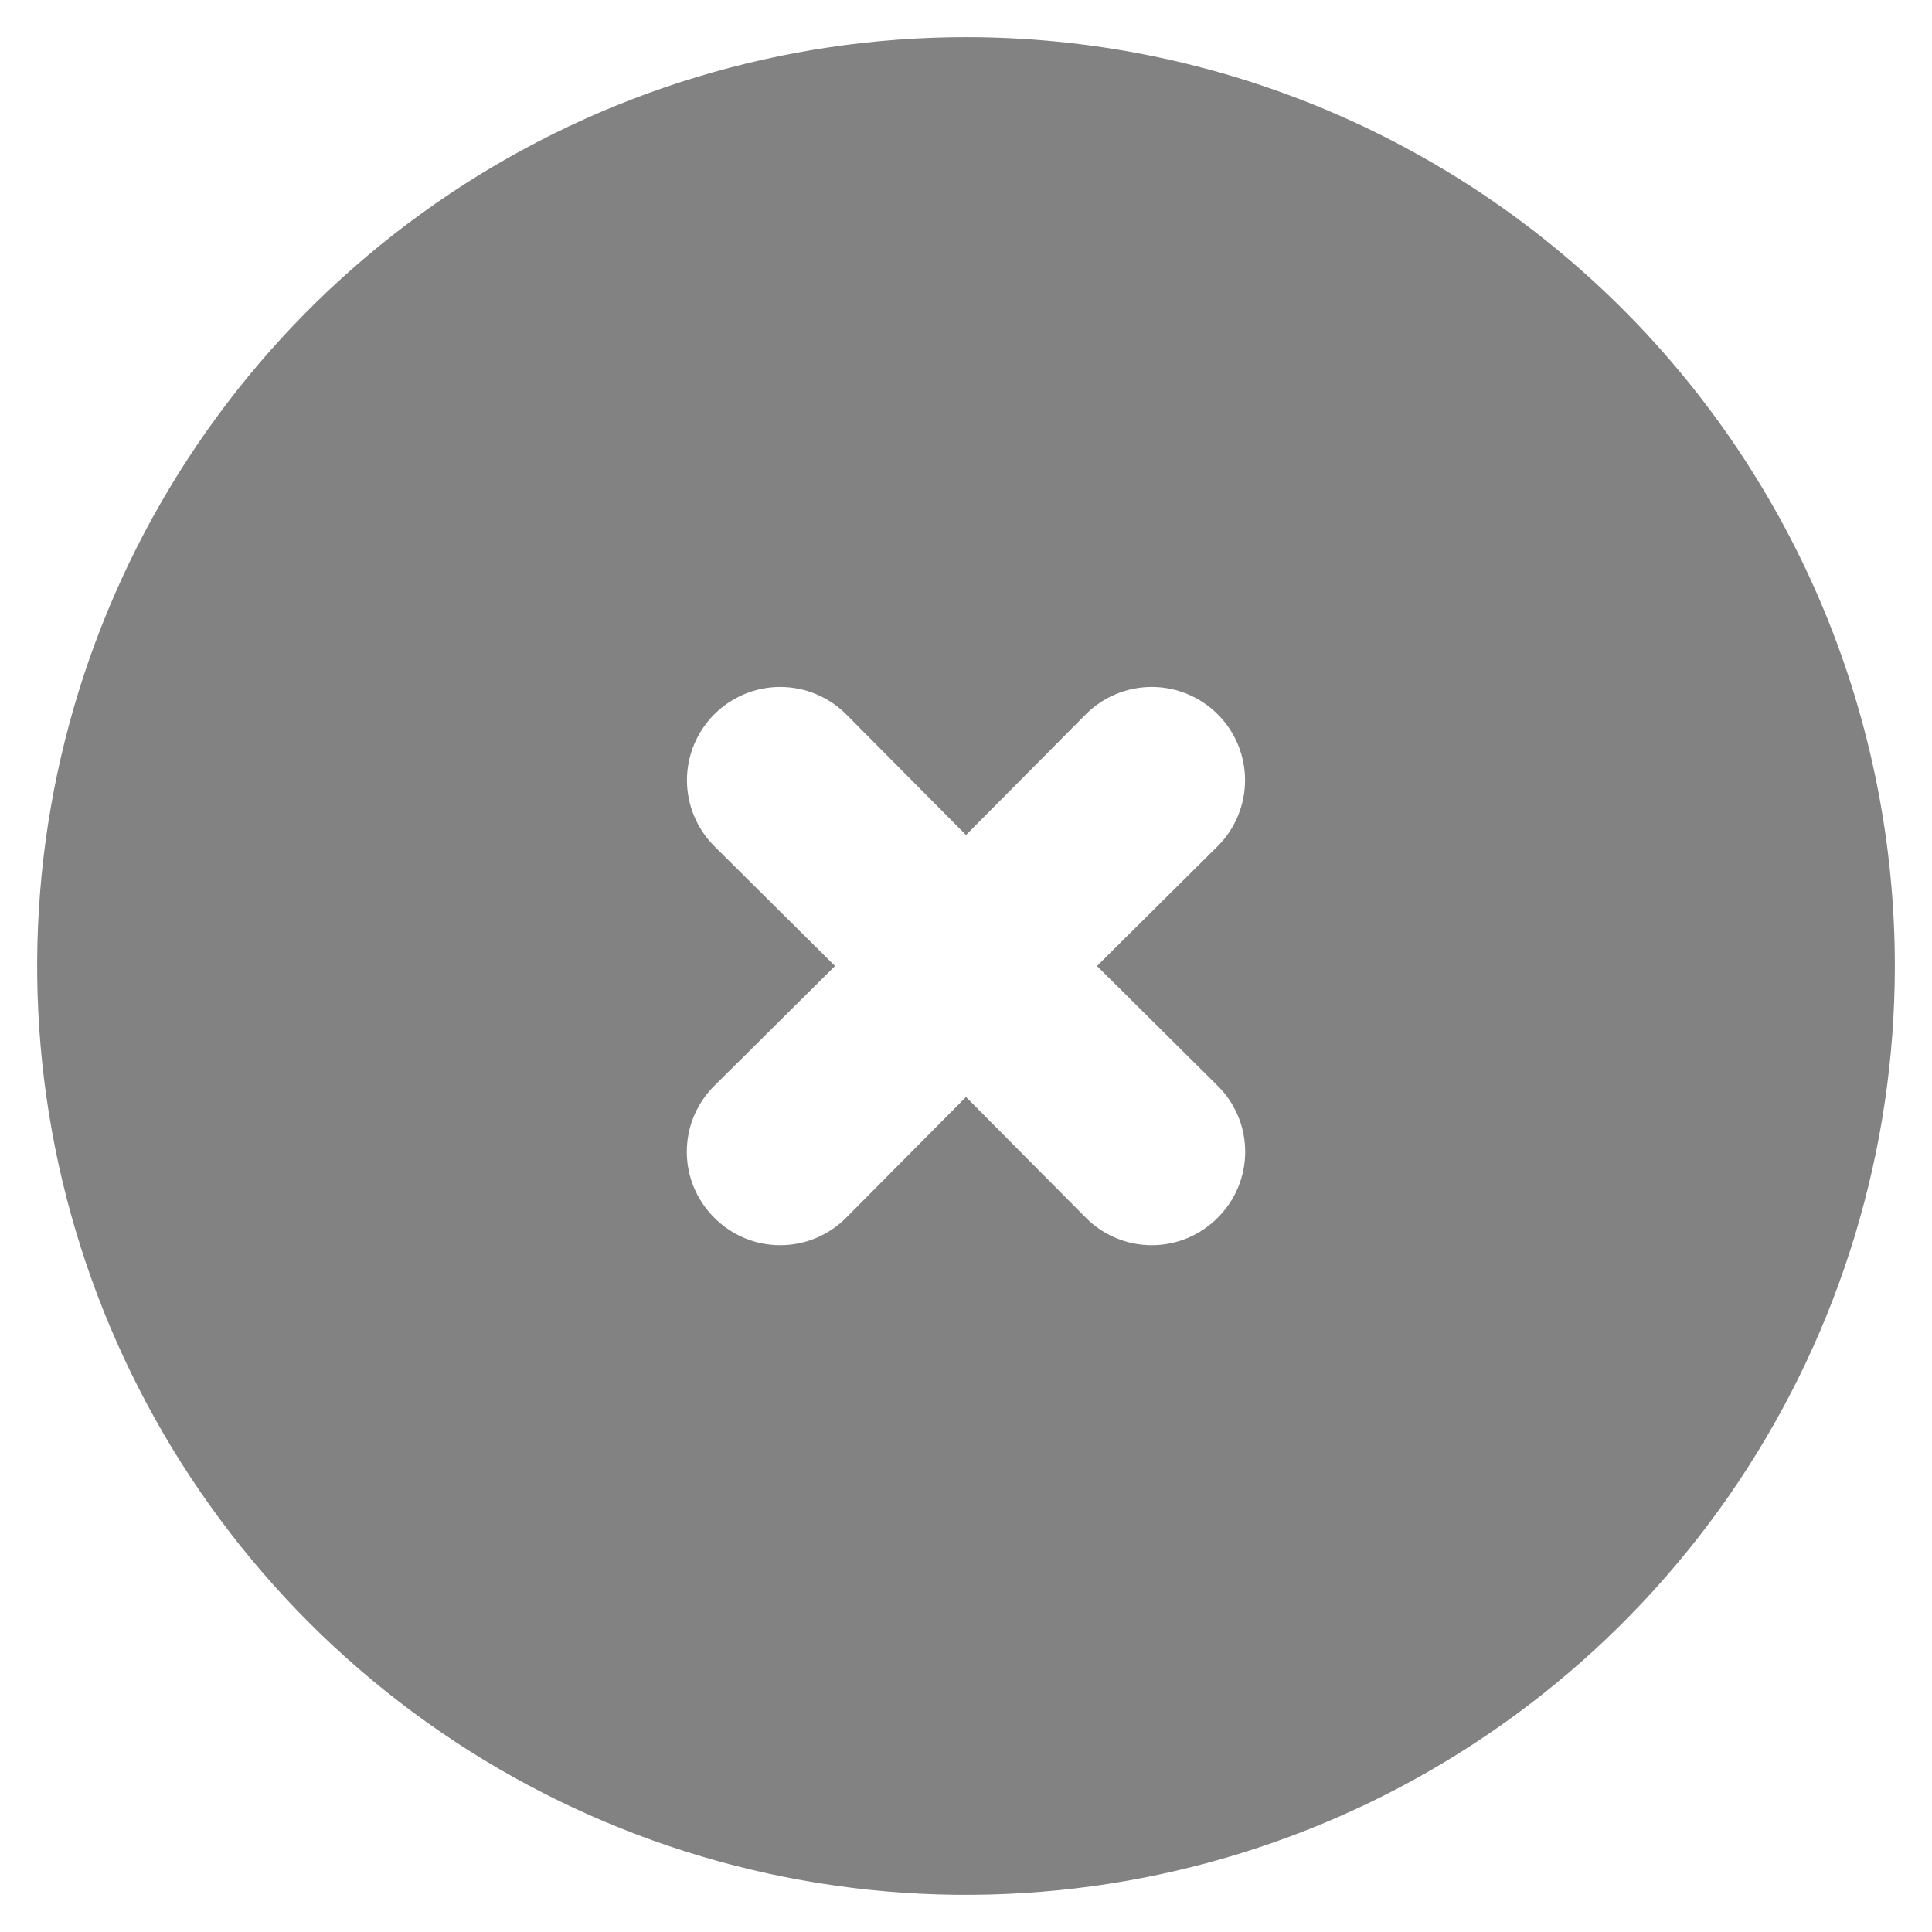 <svg width="39" height="39" viewBox="0 0 39 39" fill="none" xmlns="http://www.w3.org/2000/svg">
<path d="M19.5 0.75C15.792 0.75 12.166 1.85 9.083 3.91C6 5.97 3.596 8.899 2.177 12.325C0.758 15.751 0.387 19.521 1.11 23.158C1.834 26.795 3.62 30.136 6.242 32.758C8.864 35.38 12.205 37.166 15.842 37.89C19.479 38.613 23.249 38.242 26.675 36.823C30.101 35.404 33.03 33 35.09 29.917C37.15 26.834 38.25 23.208 38.25 19.5C38.25 17.038 37.765 14.6 36.823 12.325C35.88 10.05 34.499 7.983 32.758 6.242C31.017 4.501 28.95 3.12 26.675 2.177C24.401 1.235 21.962 0.75 19.5 0.75ZM24.581 21.919C24.757 22.093 24.896 22.3 24.992 22.529C25.087 22.757 25.136 23.003 25.136 23.25C25.136 23.497 25.087 23.743 24.992 23.971C24.896 24.2 24.757 24.407 24.581 24.581C24.407 24.757 24.2 24.896 23.971 24.992C23.743 25.087 23.497 25.136 23.25 25.136C23.003 25.136 22.757 25.087 22.529 24.992C22.3 24.896 22.093 24.757 21.919 24.581L19.5 22.144L17.081 24.581C16.907 24.757 16.7 24.896 16.471 24.992C16.243 25.087 15.998 25.136 15.75 25.136C15.502 25.136 15.257 25.087 15.029 24.992C14.8 24.896 14.593 24.757 14.419 24.581C14.243 24.407 14.104 24.2 14.008 23.971C13.913 23.743 13.864 23.497 13.864 23.25C13.864 23.003 13.913 22.757 14.008 22.529C14.104 22.3 14.243 22.093 14.419 21.919L16.856 19.5L14.419 17.081C14.066 16.728 13.867 16.249 13.867 15.75C13.867 15.251 14.066 14.772 14.419 14.419C14.772 14.066 15.251 13.867 15.75 13.867C16.249 13.867 16.728 14.066 17.081 14.419L19.5 16.856L21.919 14.419C22.272 14.066 22.751 13.867 23.25 13.867C23.749 13.867 24.228 14.066 24.581 14.419C24.934 14.772 25.133 15.251 25.133 15.75C25.133 16.249 24.934 16.728 24.581 17.081L22.144 19.5L24.581 21.919Z" fill="#828282"/>
</svg>

